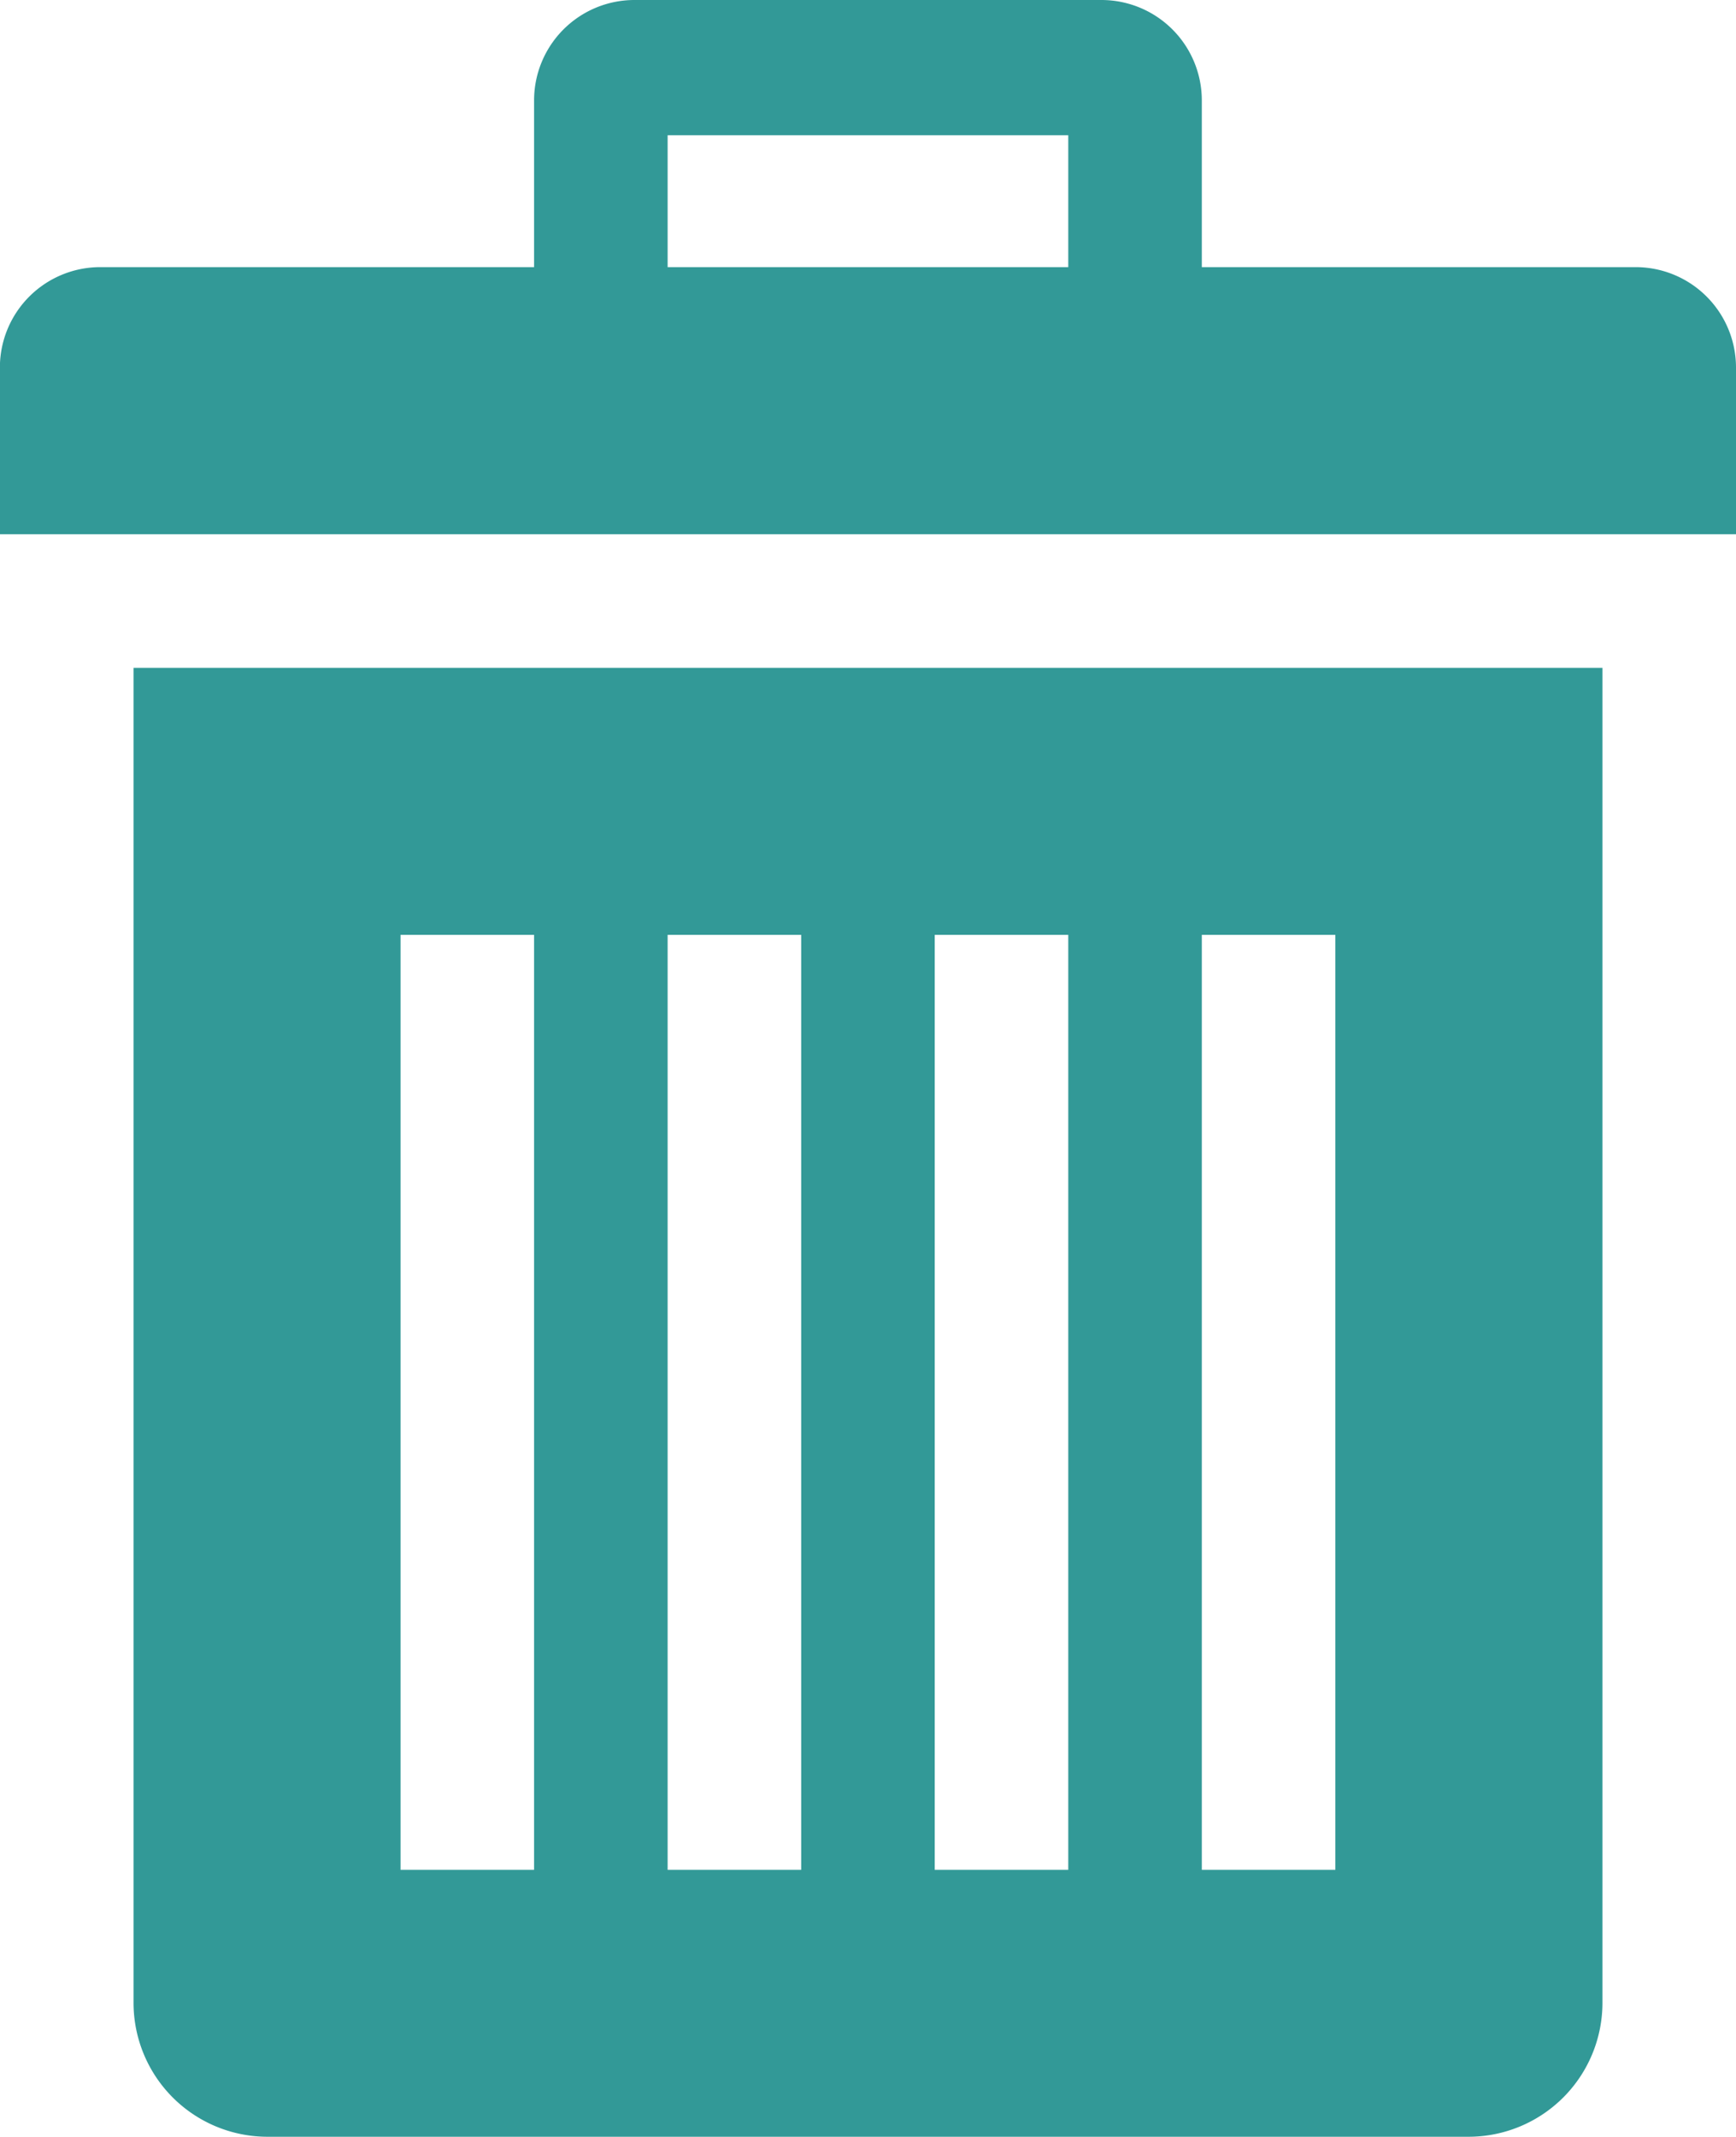 <svg xmlns="http://www.w3.org/2000/svg" width="16.444" height="20.239" viewBox="0 0 16.444 20.239">
  <path id="Icon_metro-bin" data-name="Icon metro-bin" d="M5.764,8.253V20.9a1.269,1.269,0,0,0,1.265,1.265H18.413A1.269,1.269,0,0,0,19.678,20.9V8.253H5.764ZM9.558,19.637H8.293V10.782H9.558Zm2.53,0H10.823V10.782h1.265Zm2.53,0H13.353V10.782h1.265Zm2.53,0H15.883V10.782h1.265ZM19.994,4.458H15.883V2.877a.951.951,0,0,0-.949-.949H10.507a.951.951,0,0,0-.949.949V4.458H5.447a.951.951,0,0,0-.949.949V6.988H20.943V5.407a.951.951,0,0,0-.949-.949Zm-5.376,0H10.823V3.209h3.795Z" transform="translate(-4.499 -1.928)" fill="#329997"/>
</svg>
